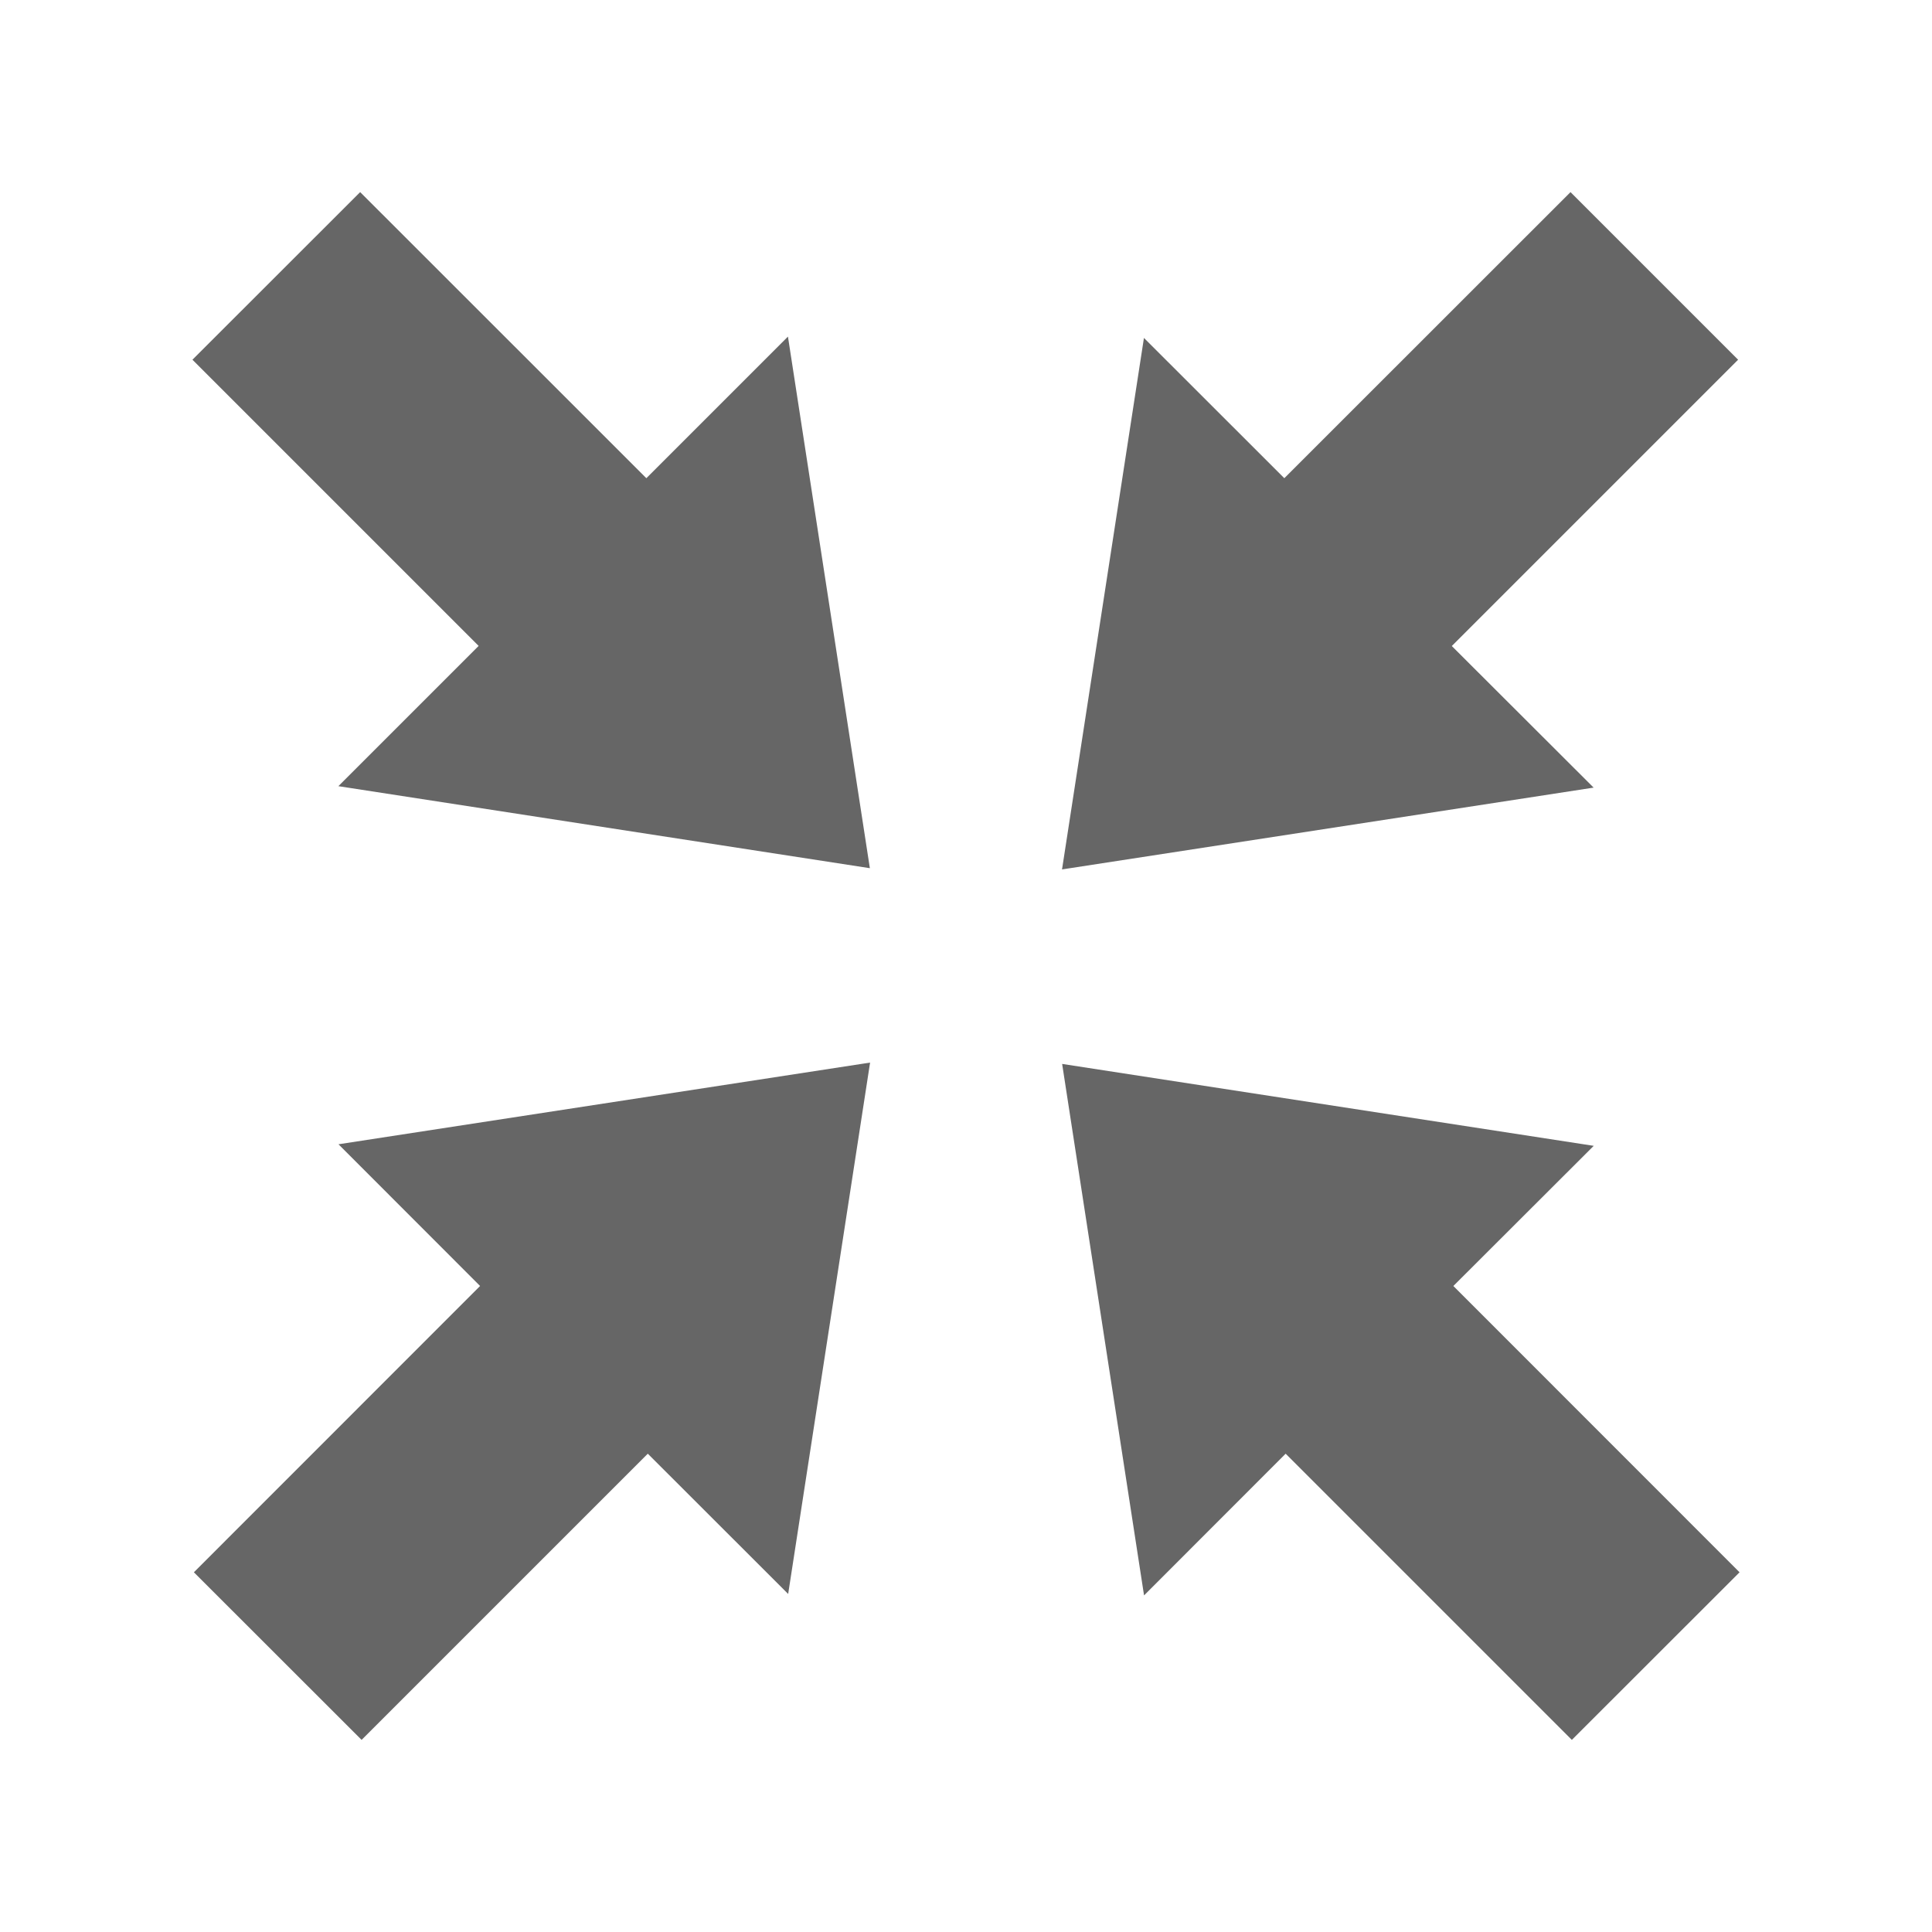<?xml version="1.0" encoding="UTF-8" standalone="no"?>
<svg
   xmlns:dc="http://purl.org/dc/elements/1.1/"
   xmlns:cc="http://creativecommons.org/ns#"
   xmlns:rdf="http://www.w3.org/1999/02/22-rdf-syntax-ns#"
   xmlns:svg="http://www.w3.org/2000/svg"
   xmlns="http://www.w3.org/2000/svg"
   xmlns:sodipodi="http://sodipodi.sourceforge.net/DTD/sodipodi-0.dtd"
   xmlns:inkscape="http://www.inkscape.org/namespaces/inkscape"
   width="512"
   height="512"
   viewBox="0 0 384 384"
   id="svg2"
   version="1.1"
   inkscape:version="0.48.5 r10040"
   sodipodi:docname="view-restore.svg">
  <sodipodi:namedview
     pagecolor="#ffffff"
     bordercolor="#666666"
     borderopacity="1"
     objecttolerance="10"
     gridtolerance="10"
     guidetolerance="10"
     inkscape:pageopacity="0"
     inkscape:pageshadow="2"
     inkscape:window-width="1306"
     inkscape:window-height="715"
     id="namedview22"
     showgrid="false"
     inkscape:zoom="0.4609375"
     inkscape:cx="141.01695"
     inkscape:cy="164.88136"
     inkscape:window-x="56"
     inkscape:window-y="28"
     inkscape:window-maximized="1"
     inkscape:current-layer="svg2" />
  <defs
     id="defs24">
    <clipPath
       clipPathUnits="userSpaceOnUse"
       id="clipPath3151">
      <path
         inkscape:connector-curvature="0"
         style="fill:none;fill-opacity:1;stroke:none"
         d="M 19.5,-2.9999999e-6 C 8.702,-2.9999999e-6 1.9999999e-6,8.702 1.9999999e-6,19.5 l 0,345 C 1.9999999e-6,375.298 8.702,384 19.5,384 L 364.5,384 c 10.798,0 19.5,-8.702 19.5,-19.5 L 384,19.5 C 384,8.702 375.298,-2.9999999e-6 364.5,-2.9999999e-6 l -345,0 z"
         id="path3153" />
    </clipPath>
  </defs>
  <path
     id="rect2986"
     d="M 19.5,-2.9999999e-6 C 8.702,-2.9999999e-6 1.9999999e-6,8.702 1.9999999e-6,19.5 l 0,345 C 1.9999999e-6,375.298 8.702,384 19.5,384 L 364.5,384 c 10.798,0 19.5,-8.702 19.5,-19.5 L 384,19.5 C 384,8.702 375.298,-2.9999999e-6 364.5,-2.9999999e-6 l -345,0 z"
     style="fill:none;fill-opacity:1;stroke:none"
     inkscape:connector-curvature="0" />
  <g
     style="fill:#000000;opacity:0.0"
     id="g3023"
     clip-path="url(#clipPath3151)">
    <path
       inkscape:connector-curvature="0"
       d="M 71.585,38.184 38.25,71.496 427.159,460.405 l 33.335,-33.312 z"
       id="path3025"
       style="fill:#000000" />
    <path
       inkscape:connector-curvature="0"
       d="M 38.25,71.496 95.133,128.379 484.042,517.288 427.159,460.405 z"
       id="path3027"
       style="fill:#000000" />
    <path
       inkscape:connector-curvature="0"
       d="M 95.133,128.379 67.255,156.258 456.164,545.166 484.042,517.288 z"
       id="path3029"
       style="fill:#000000" />
    <path
       inkscape:connector-curvature="0"
       d="M 67.255,156.258 172.892,172.56 561.8,561.469 456.164,545.166 z"
       id="path3031"
       style="fill:#000000" />
    <path
       inkscape:connector-curvature="0"
       d="M 172.892,172.56 156.611,66.901 545.52,455.81 561.8,561.469 z"
       id="path3033"
       style="fill:#000000" />
    <path
       inkscape:connector-curvature="0"
       d="M 156.611,66.901 128.468,95.045 517.376,483.953 545.52,455.81 z"
       id="path3035"
       style="fill:#000000" />
    <path
       inkscape:connector-curvature="0"
       d="M 128.468,95.045 71.585,38.184 460.493,427.092 517.376,483.953 z"
       id="path3037"
       style="fill:#000000" />
    <path
       inkscape:connector-curvature="0"
       d="M 312.15,38.184 255.267,95.045 644.176,483.953 701.059,427.092 z"
       id="path3039"
       style="fill:#000000" />
    <path
       inkscape:connector-curvature="0"
       d="M 255.267,95.045 227.367,67.166 616.276,456.075 644.176,483.953 z"
       id="path3041"
       style="fill:#000000" />
    <path
       inkscape:connector-curvature="0"
       d="M 227.367,67.166 211.086,172.803 599.995,561.712 616.276,456.075 z"
       id="path3043"
       style="fill:#000000" />
    <path
       inkscape:connector-curvature="0"
       d="M 211.086,172.803 316.745,156.545 705.654,545.453 599.995,561.712 z"
       id="path3045"
       style="fill:#000000" />
    <path
       inkscape:connector-curvature="0"
       d="m 316.745,156.545 -28.188,-28.143 388.909,388.909 28.188,28.143 z"
       id="path3047"
       style="fill:#000000" />
    <path
       inkscape:connector-curvature="0"
       d="M 288.558,128.401 345.463,71.496 734.372,460.405 677.466,517.31 z"
       id="path3049"
       style="fill:#000000" />
    <path
       inkscape:connector-curvature="0"
       d="m 345.463,71.496 -33.312,-33.312 388.909,388.909 33.312,33.312 z"
       id="path3051"
       style="fill:#000000" />
    <path
       inkscape:connector-curvature="0"
       d="M 172.936,211.197 67.277,227.433 456.186,616.342 561.845,600.105 z"
       id="path3053"
       style="fill:#000000" />
    <path
       inkscape:connector-curvature="0"
       d="M 67.277,227.433 95.42,255.599 484.329,644.507 456.186,616.342 z"
       id="path3055"
       style="fill:#000000" />
    <path
       inkscape:connector-curvature="0"
       d="M 95.42,255.599 38.537,312.504 427.446,701.413 484.329,644.507 z"
       id="path3057"
       style="fill:#000000" />
    <path
       inkscape:connector-curvature="0"
       d="M 38.537,312.504 71.872,345.816 460.781,734.725 427.446,701.413 z"
       id="path3059"
       style="fill:#000000" />
    <path
       inkscape:connector-curvature="0"
       d="M 71.872,345.816 128.755,288.933 517.664,677.842 460.781,734.725 z"
       id="path3061"
       style="fill:#000000" />
    <path
       inkscape:connector-curvature="0"
       d="m 128.755,288.933 27.9,27.878 388.909,388.909 -27.9,-27.878 z"
       id="path3063"
       style="fill:#000000" />
    <path
       inkscape:connector-curvature="0"
       d="M 156.655,316.811 172.936,211.197 561.845,600.105 545.564,705.72 z"
       id="path3065"
       style="fill:#000000" />
    <path
       inkscape:connector-curvature="0"
       d="M 211.108,211.462 227.389,317.099 616.298,706.007 600.017,600.37 z"
       id="path3067"
       style="fill:#000000" />
    <path
       inkscape:connector-curvature="0"
       d="m 227.389,317.099 28.143,-28.165 388.909,388.909 -28.143,28.165 z"
       id="path3069"
       style="fill:#000000" />
    <path
       inkscape:connector-curvature="0"
       d="M 255.532,288.933 312.415,345.816 701.324,734.725 644.441,677.842 z"
       id="path3071"
       style="fill:#000000" />
    <path
       inkscape:connector-curvature="0"
       d="M 312.415,345.816 345.75,312.504 734.659,701.413 701.324,734.725 z"
       id="path3073"
       style="fill:#000000" />
    <path
       inkscape:connector-curvature="0"
       d="M 345.75,312.504 288.867,255.599 677.776,644.507 734.659,701.413 z"
       id="path3075"
       style="fill:#000000" />
    <path
       inkscape:connector-curvature="0"
       d="m 288.867,255.599 27.9,-27.856 388.909,388.909 -27.9,27.856 z"
       id="path3077"
       style="fill:#000000" />
    <path
       inkscape:connector-curvature="0"
       d="m 316.767,227.742 -105.659,-16.281 388.909,388.909 105.659,16.281 z"
       id="path3079"
       style="fill:#000000" />
  </g>
  <path
     inkscape:connector-curvature="0"
     style="fill:#666666"
     d="M 71.585,38.184 38.25,71.496 95.133,128.379 67.255,156.258 172.892,172.56 156.611,66.901 128.468,95.045 71.585,38.184 z m 240.566,0 -56.883,56.861 -27.9,-27.878 -16.281,105.637 105.659,-16.259 -28.188,-28.143 56.905,-56.905 -33.312,-33.312 z M 172.936,211.197 67.277,227.433 l 28.143,28.165 -56.883,56.905 33.335,33.312 56.883,-56.883 27.9,27.878 16.281,-105.615 z m 38.172,0.265 16.281,105.637 28.143,-28.165 56.883,56.883 33.335,-33.312 -56.883,-56.905 27.9,-27.856 -105.659,-16.281 z"
     id="path14" />
</svg>
